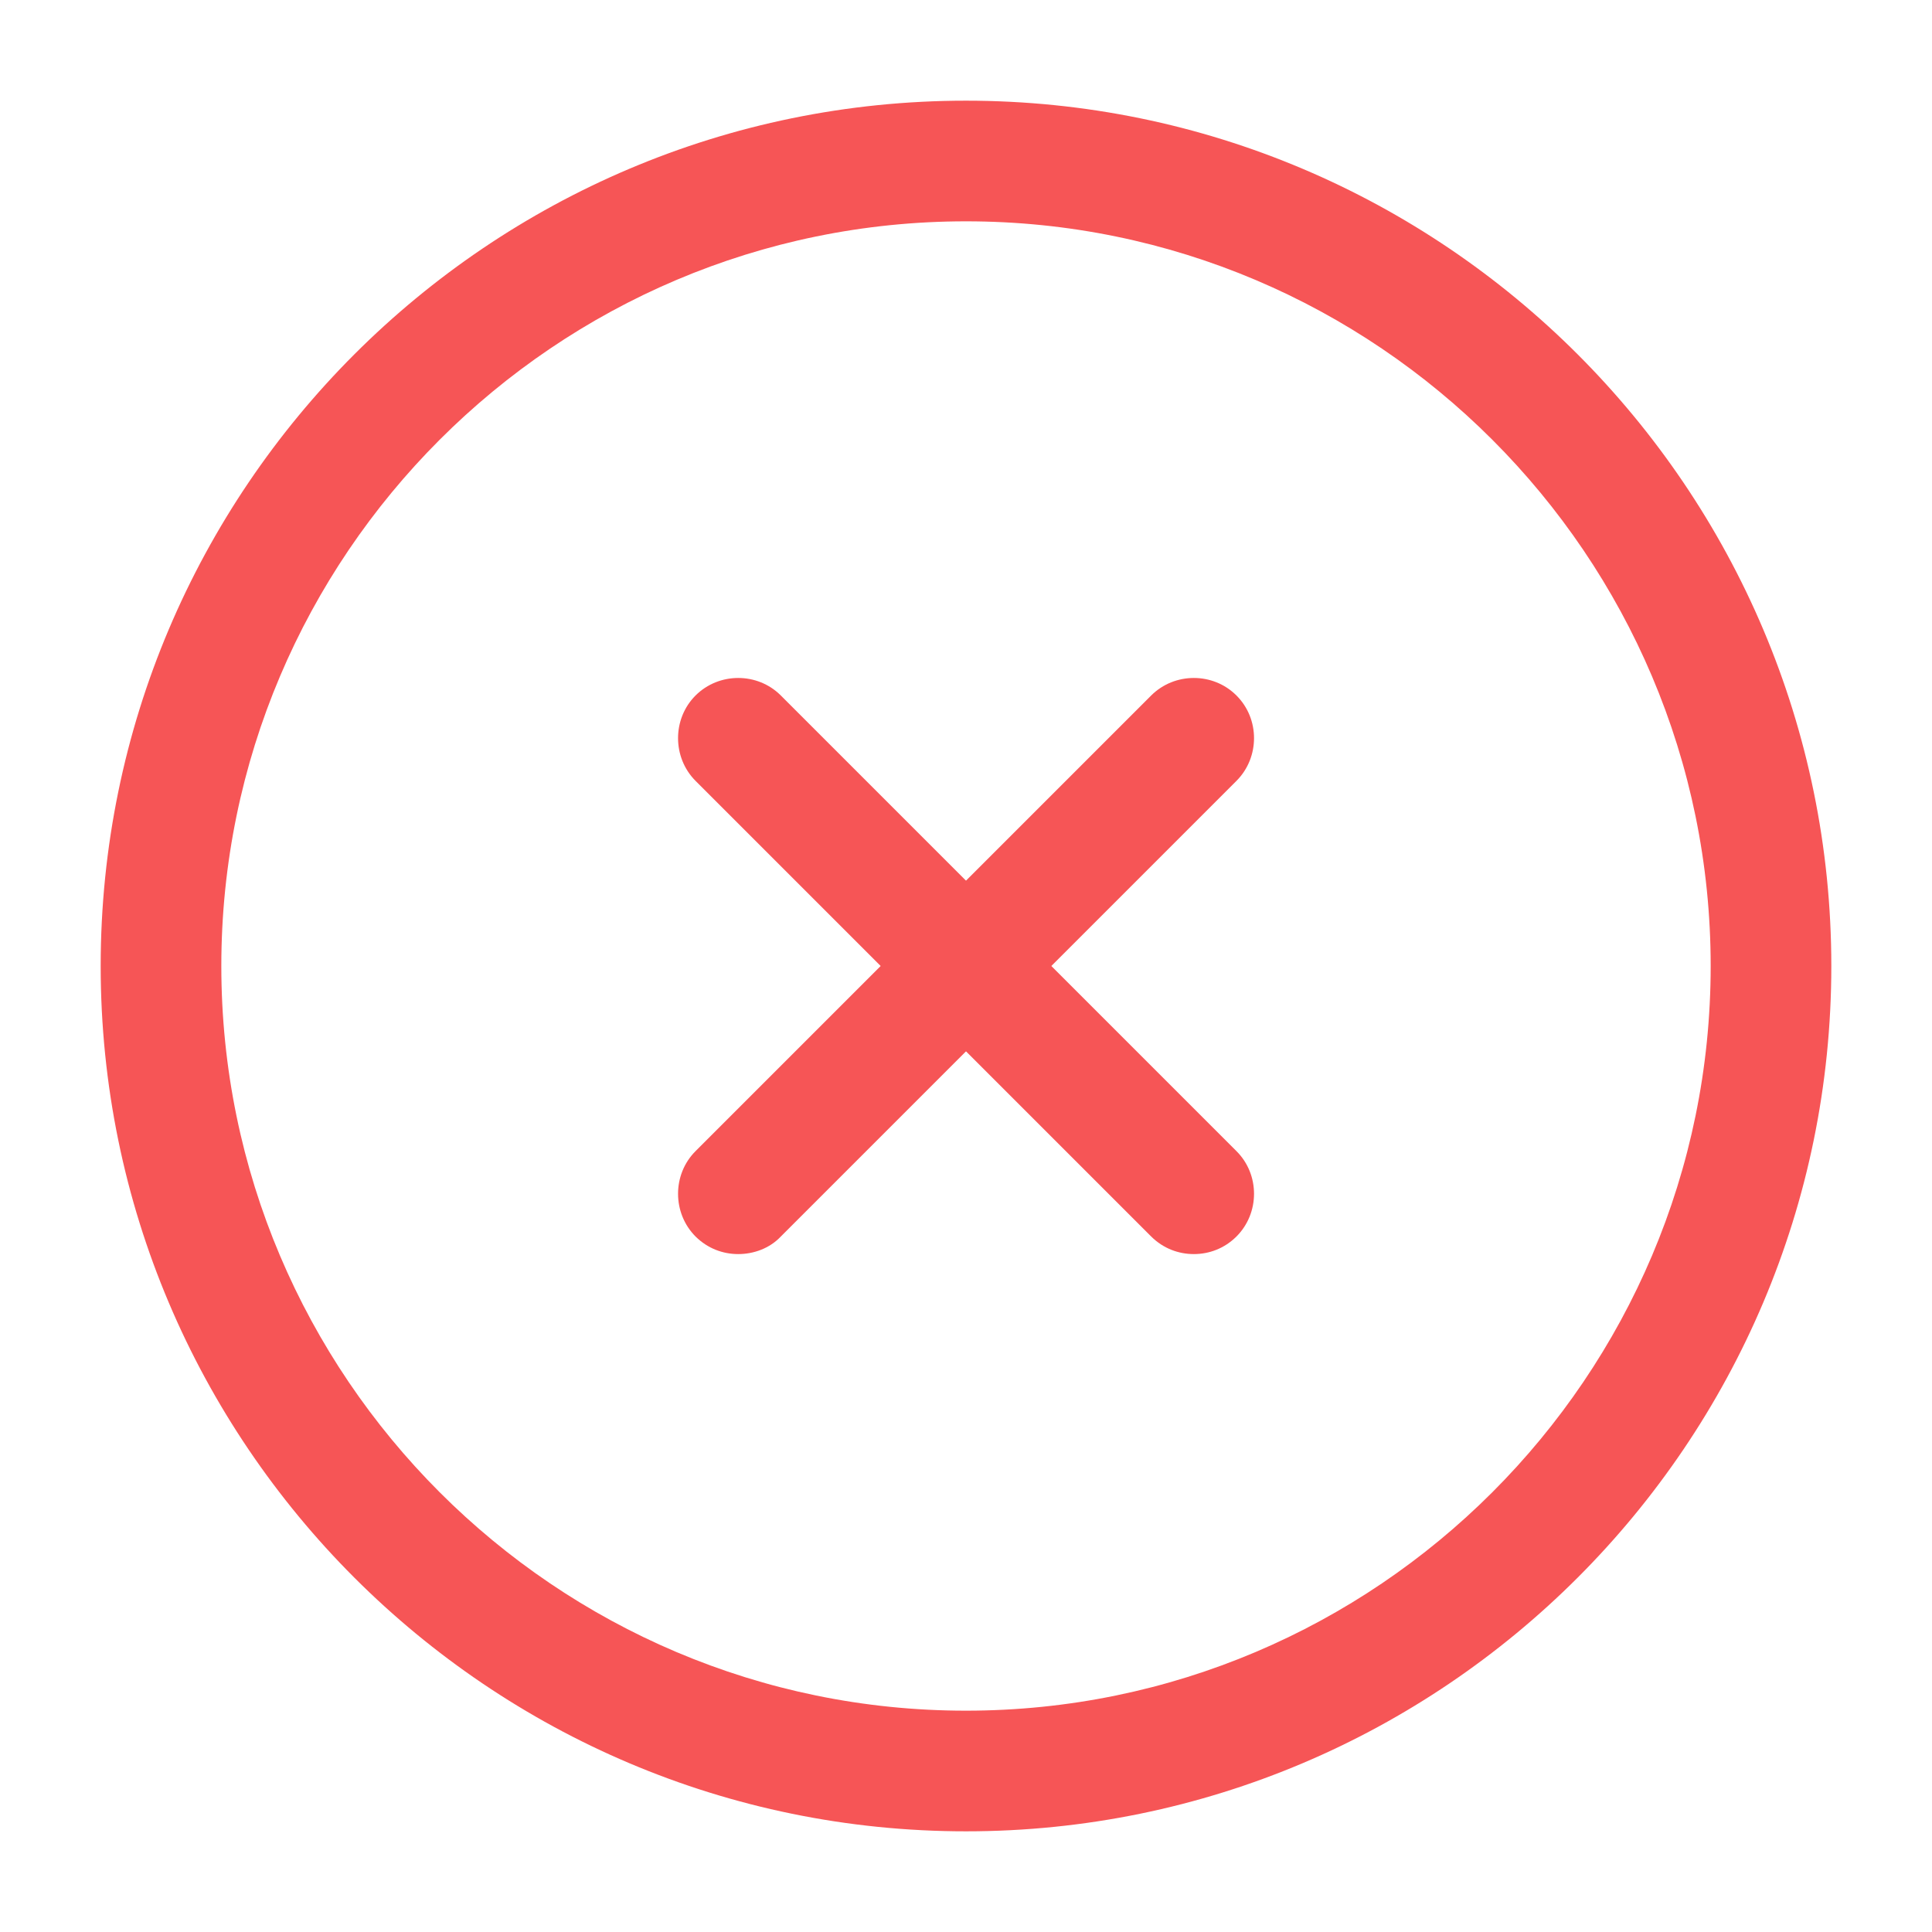<svg width="18" height="18" viewBox="0 0 18 18" fill="none" xmlns="http://www.w3.org/2000/svg">
<path d="M9 17.062C4.553 17.062 0.938 13.447 0.938 9C0.938 4.553 4.553 0.938 9 0.938C13.447 0.938 17.062 4.553 17.062 9C17.062 13.447 13.447 17.062 9 17.062ZM9 2.062C5.175 2.062 2.062 5.175 2.062 9C2.062 12.825 5.175 15.938 9 15.938C12.825 15.938 15.938 12.825 15.938 9C15.938 5.175 12.825 2.062 9 2.062Z" fill="#F65556"/>
<path d="M6.878 11.684C6.735 11.684 6.593 11.632 6.48 11.52C6.263 11.302 6.263 10.942 6.48 10.725L10.725 6.48C10.943 6.262 11.303 6.262 11.52 6.48C11.738 6.697 11.738 7.057 11.52 7.275L7.275 11.52C7.17 11.632 7.02 11.684 6.878 11.684Z" fill="#F65556"/>
<path d="M11.123 11.684C10.98 11.684 10.838 11.632 10.725 11.52L6.48 7.275C6.263 7.057 6.263 6.697 6.48 6.48C6.698 6.262 7.058 6.262 7.275 6.48L11.52 10.725C11.738 10.942 11.738 11.302 11.52 11.52C11.408 11.632 11.265 11.684 11.123 11.684Z" fill="#F65556"/>
</svg>
